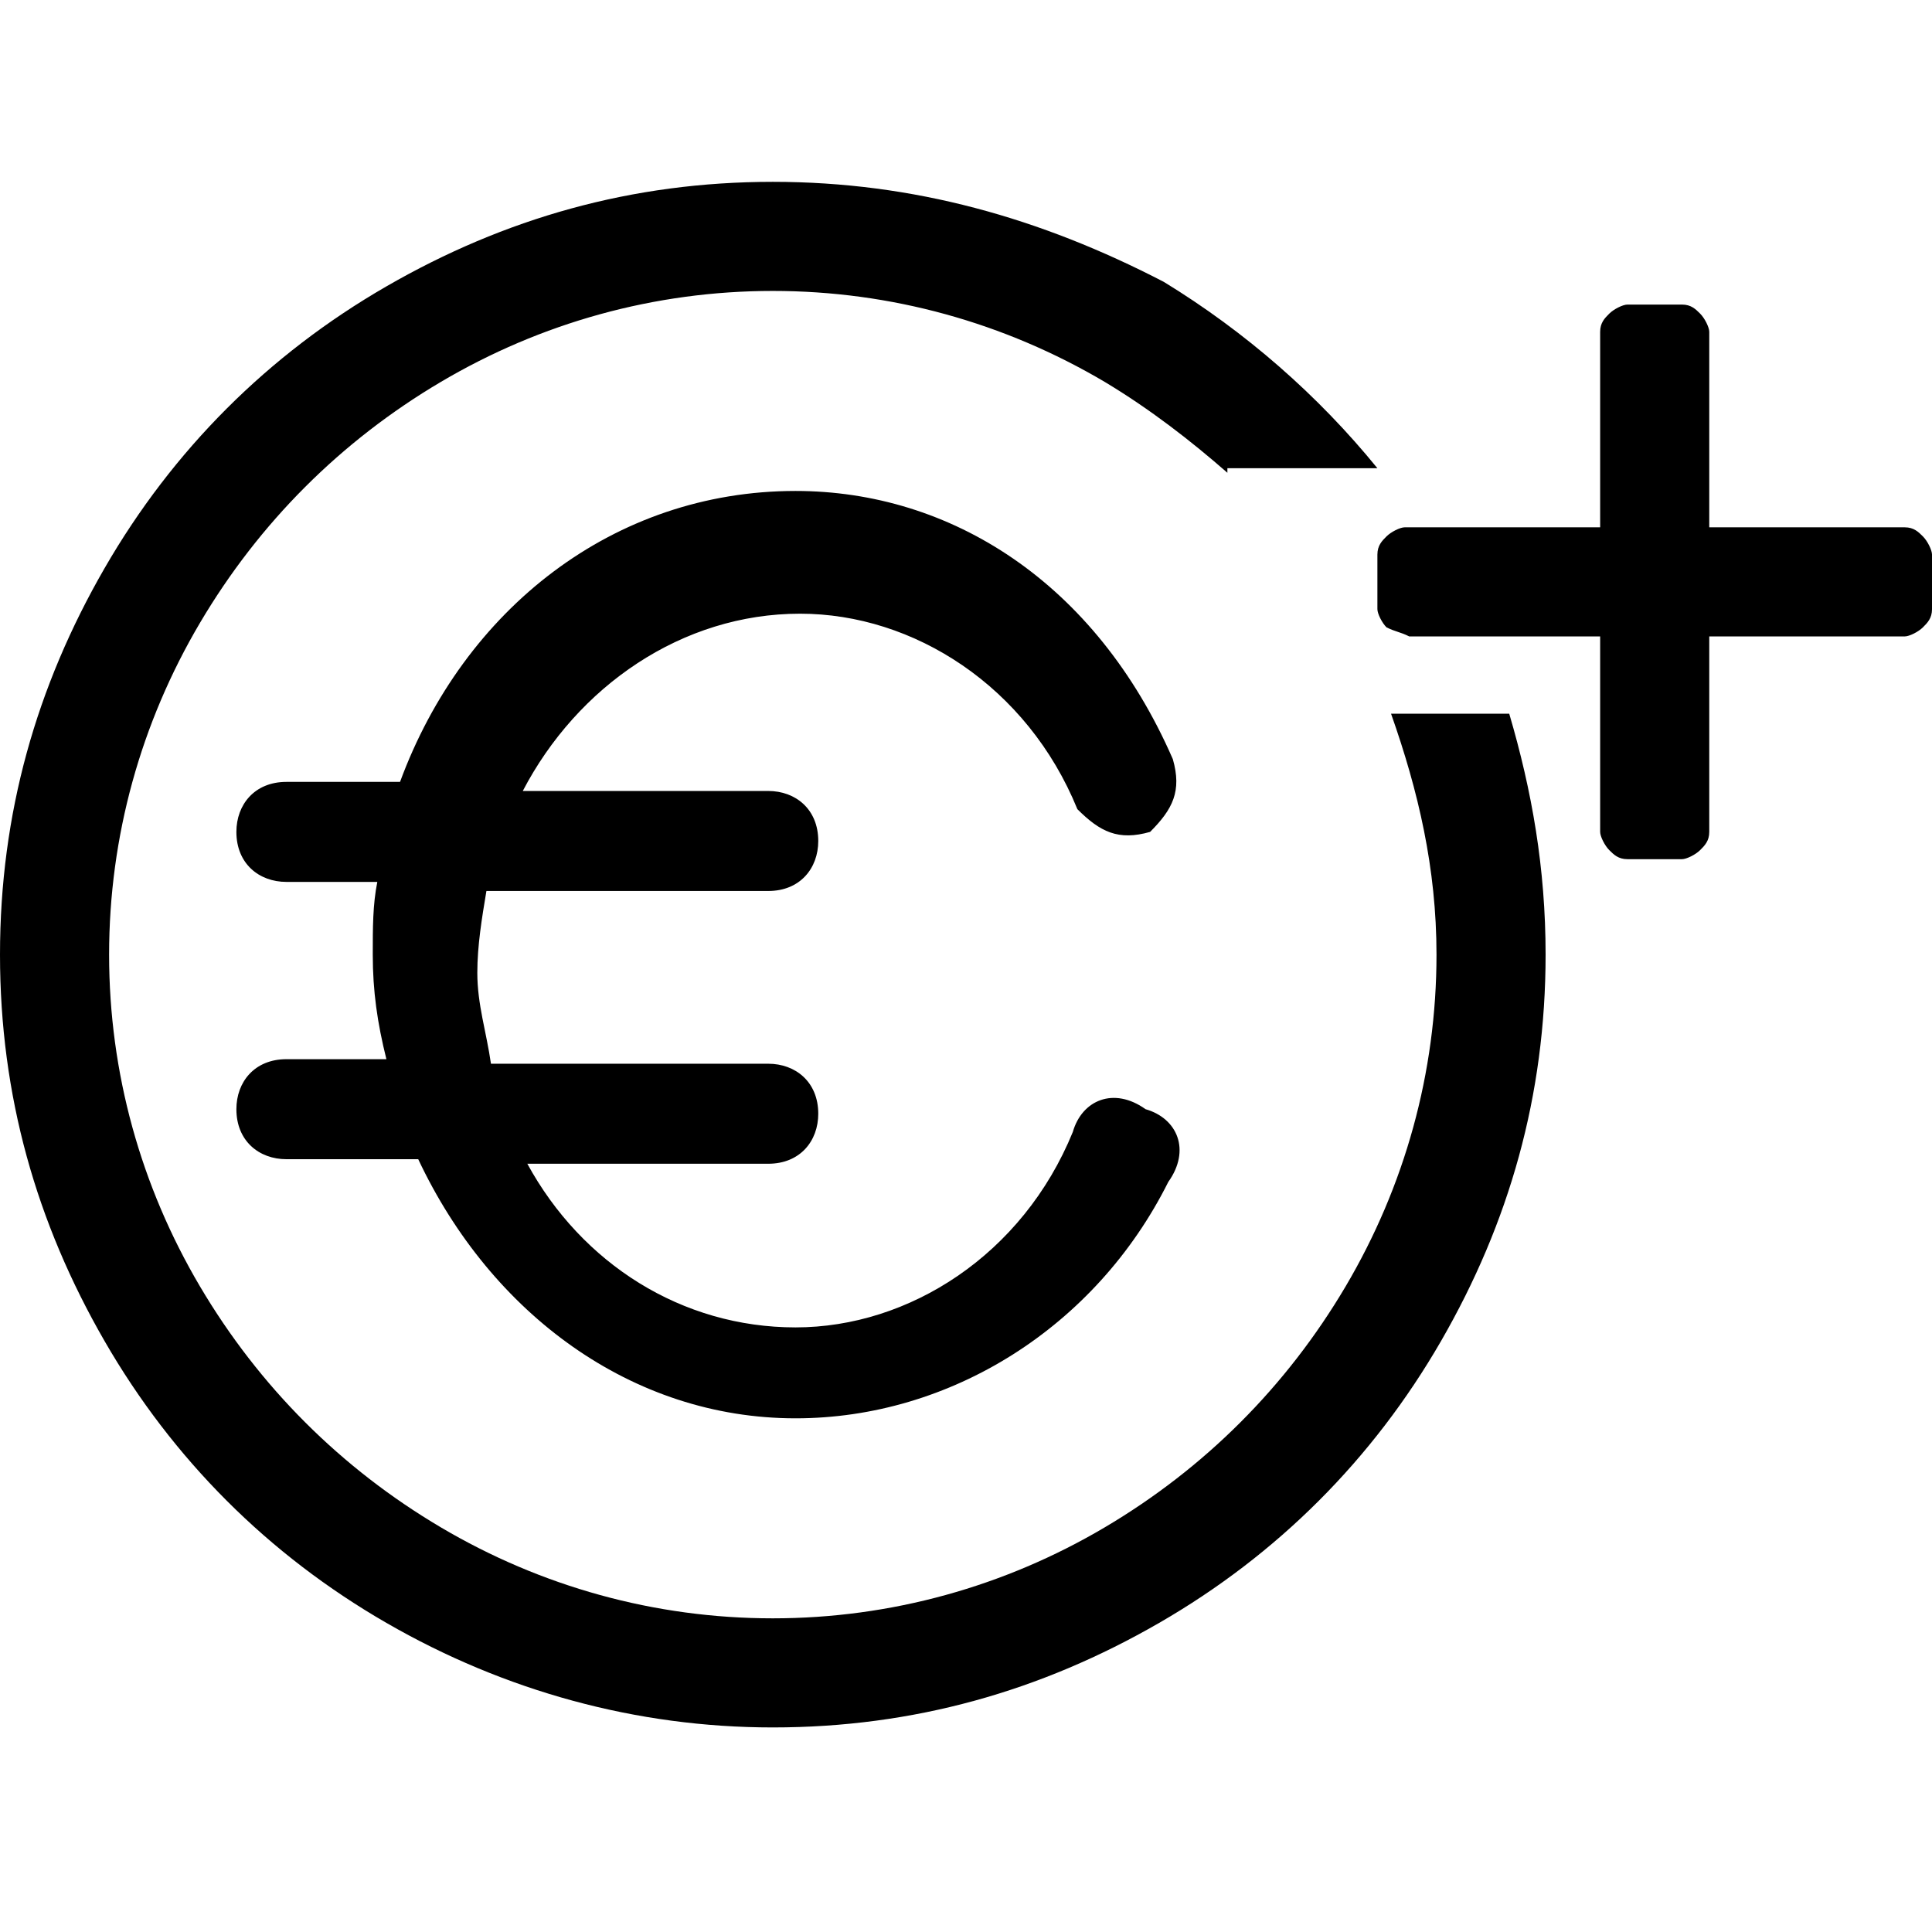 <?xml version="1.0" encoding="utf-8"?>
<!-- Generator: Adobe Illustrator 21.1.0, SVG Export Plug-In . SVG Version: 6.00 Build 0)  -->
<svg version="1.1" id="Ebene_1" xmlns="http://www.w3.org/2000/svg" xmlns:xlink="http://www.w3.org/1999/xlink" x="0px" y="0px"
	 viewBox="0 0 42.5 42.5" style="enable-background:new 0 0 42.5 42.5;" xml:space="preserve">
<path d="M30.5,13.8c-0.1-0.1-0.2-0.3-0.2-0.4v-1.2c0-0.2,0.1-0.3,0.2-0.4s0.3-0.2,0.4-0.2h4.3V7.3c0-0.2,0.1-0.3,0.2-0.4
	s0.3-0.2,0.4-0.2h1.2c0.2,0,0.3,0.1,0.4,0.2s0.2,0.3,0.2,0.4v4.3h4.3c0.2,0,0.3,0.1,0.4,0.2s0.2,0.3,0.2,0.4v1.2
	c0,0.2-0.1,0.3-0.2,0.4s-0.3,0.2-0.4,0.2h-4.3v4.3c0,0.2-0.1,0.3-0.2,0.4s-0.3,0.2-0.4,0.2h-1.2c-0.2,0-0.3-0.1-0.4-0.2
	s-0.2-0.3-0.2-0.4v-4.3H31C30.8,13.9,30.7,13.9,30.5,13.8z M31.6,21c0,2.6-0.7,5.1-2,7.3c-1.3,2.2-3.1,4-5.3,5.3
	c-2.2,1.3-4.7,2-7.3,2c-2.6,0-5.1-0.7-7.3-2c-2.2-1.3-4-3.1-5.3-5.3c-1.3-2.2-2-4.7-2-7.3s0.7-5.1,2-7.3c1.3-2.2,3.1-4,5.3-5.3
	c2.2-1.3,4.7-2,7.3-2c2.6,0,5.1,0.7,7.3,2c1,0.6,1.9,1.3,2.7,2v-0.1h3.3c-1.3-1.6-2.9-3-4.7-4.1C22.9,4.8,20.1,4,17,4
	c-3.1,0-5.9,0.8-8.5,2.3c-2.6,1.5-4.7,3.6-6.2,6.2C0.8,15.1,0,17.9,0,21c0,3.1,0.8,5.9,2.3,8.5s3.6,4.7,6.2,6.2
	c2.6,1.5,5.5,2.3,8.5,2.3c3.1,0,5.9-0.8,8.5-2.3c2.6-1.5,4.7-3.6,6.2-6.2S34,24.1,34,21c0-1.9-0.3-3.6-0.8-5.3h-2.6
	C31.2,17.4,31.6,19.1,31.6,21z M17.5,10.8c-4,0-7.3,2.6-8.7,6.4H6.3c-0.7,0-1.1,0.5-1.1,1.1c0,0.7,0.5,1.1,1.1,1.1h2
	c-0.1,0.5-0.1,1-0.1,1.6c0,0.8,0.1,1.5,0.3,2.3H6.3c-0.7,0-1.1,0.5-1.1,1.1c0,0.7,0.5,1.1,1.1,1.1h2.9c1.6,3.4,4.7,5.7,8.3,5.7
	c3.4,0,6.6-2,8.2-5.2c0.5-0.7,0.2-1.4-0.5-1.6c-0.7-0.5-1.4-0.2-1.6,0.5c-1.1,2.7-3.6,4.3-6.1,4.3c-2.5,0-4.7-1.4-5.9-3.6h5.3
	c0.7,0,1.1-0.5,1.1-1.1c0-0.7-0.5-1.1-1.1-1.1h-6.1c-0.1-0.7-0.3-1.3-0.3-2c0-0.6,0.1-1.2,0.2-1.8h6.2c0.7,0,1.1-0.5,1.1-1.1
	c0-0.7-0.5-1.1-1.1-1.1h-5.4c1.2-2.3,3.5-3.9,6.1-3.9c2.5,0,5,1.6,6.1,4.3c0.5,0.5,0.9,0.7,1.6,0.5c0.5-0.5,0.7-0.9,0.5-1.6
	C24.1,12.8,20.9,10.8,17.5,10.8z"/>
</svg>
